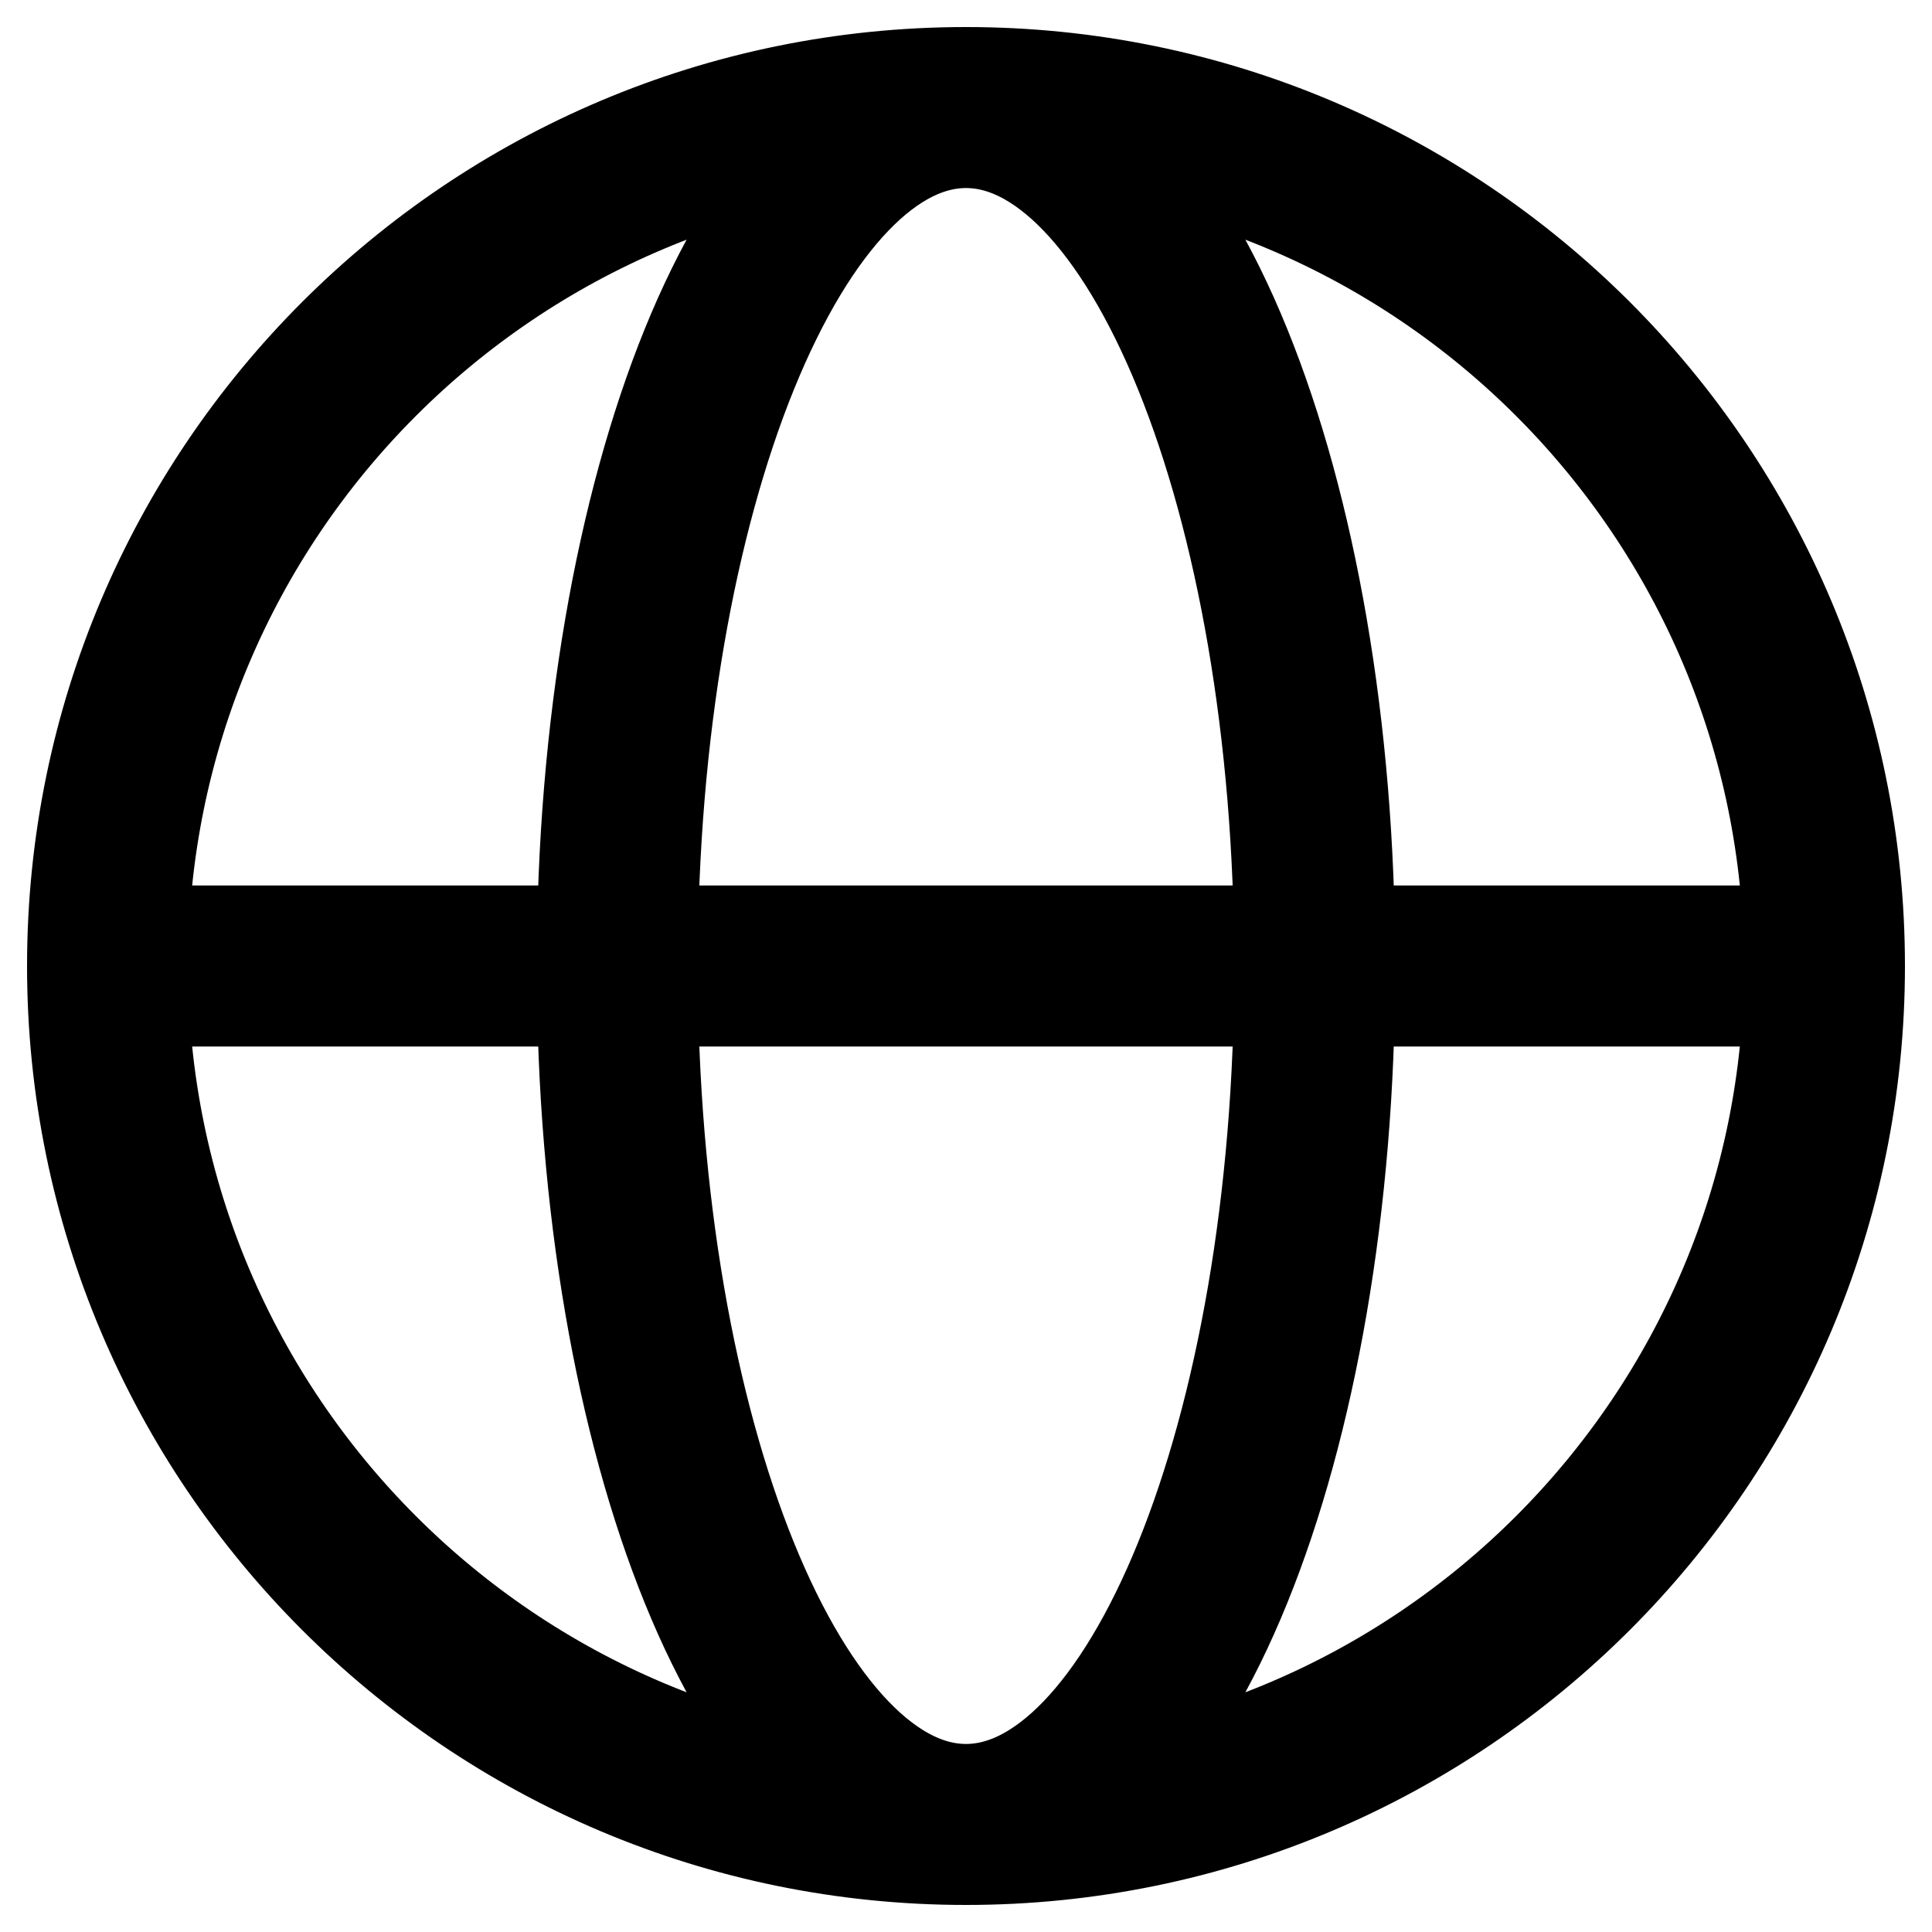 <svg width="18" height="18" viewBox="0 0 18 18" fill="none" xmlns="http://www.w3.org/2000/svg">
<path d="M16.998 9C16.998 13.417 13.417 16.998 9 16.998M16.998 9C16.998 4.583 13.417 1.002 9 1.002M16.998 9H1.002M9 16.998C4.583 16.998 1.002 13.417 1.002 9M9 16.998C10.794 16.998 12.249 13.417 12.249 9C12.249 4.583 10.794 1.002 9 1.002M9 16.998C7.206 16.998 5.751 13.417 5.751 9C5.751 4.583 7.206 1.002 9 1.002M1.002 9C1.002 4.583 4.583 1.002 9 1.002" stroke="currentColor" stroke-width="1.5" stroke-miterlimit="10" stroke-linecap="round" stroke-linejoin="round"/>
</svg>
